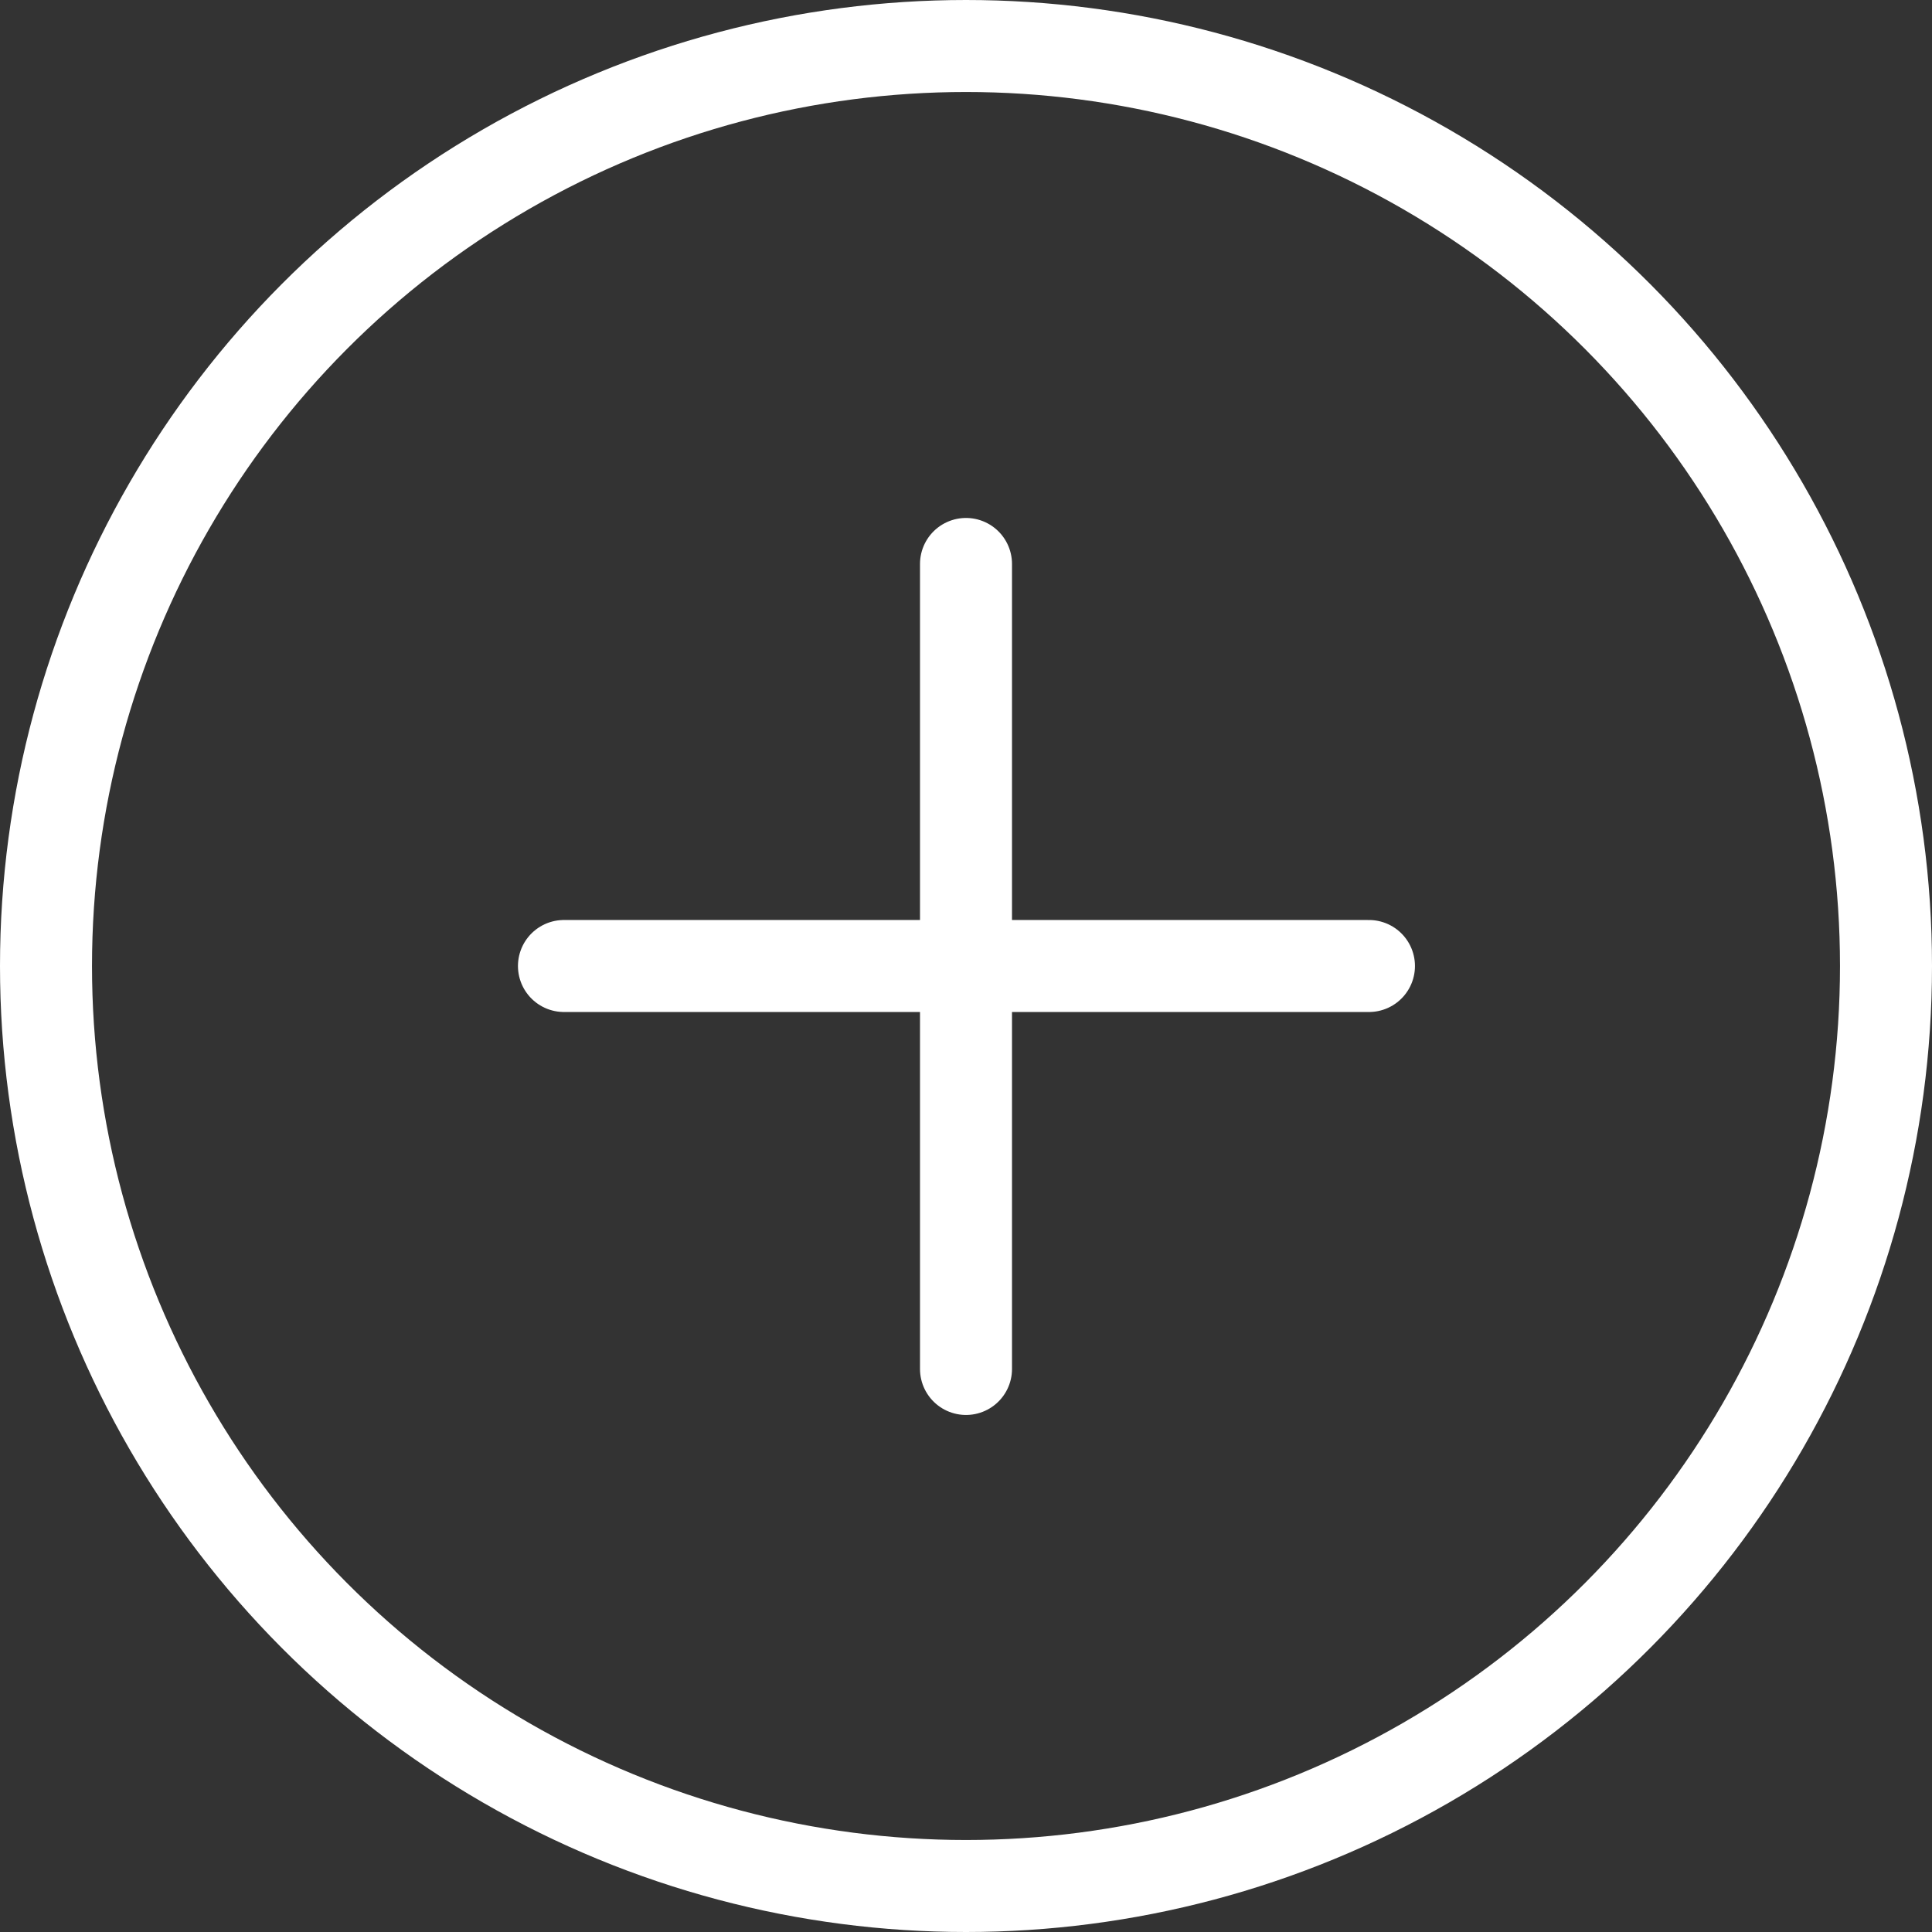<svg id="Layer_1" data-name="Layer 1" xmlns="http://www.w3.org/2000/svg" viewBox="0 0 21 21"><rect x="0" y="0" width="21" height="21" fill="#333333" stroke="none"/><defs><style>.cls-1,.cls-2{fill:none;stroke:#fff;}.cls-1{stroke-miterlimit:10;}.cls-2{stroke-linecap:round;stroke-linejoin:round;}</style></defs><title>add</title><circle class="cls-1" cx="10.5" cy="10.5" r="10"/><line class="cls-2" x1="10.5" y1="6.13" x2="10.5" y2="14.88"/><line class="cls-2" x1="14.88" y1="10.5" x2="6.13" y2="10.5"/></svg>